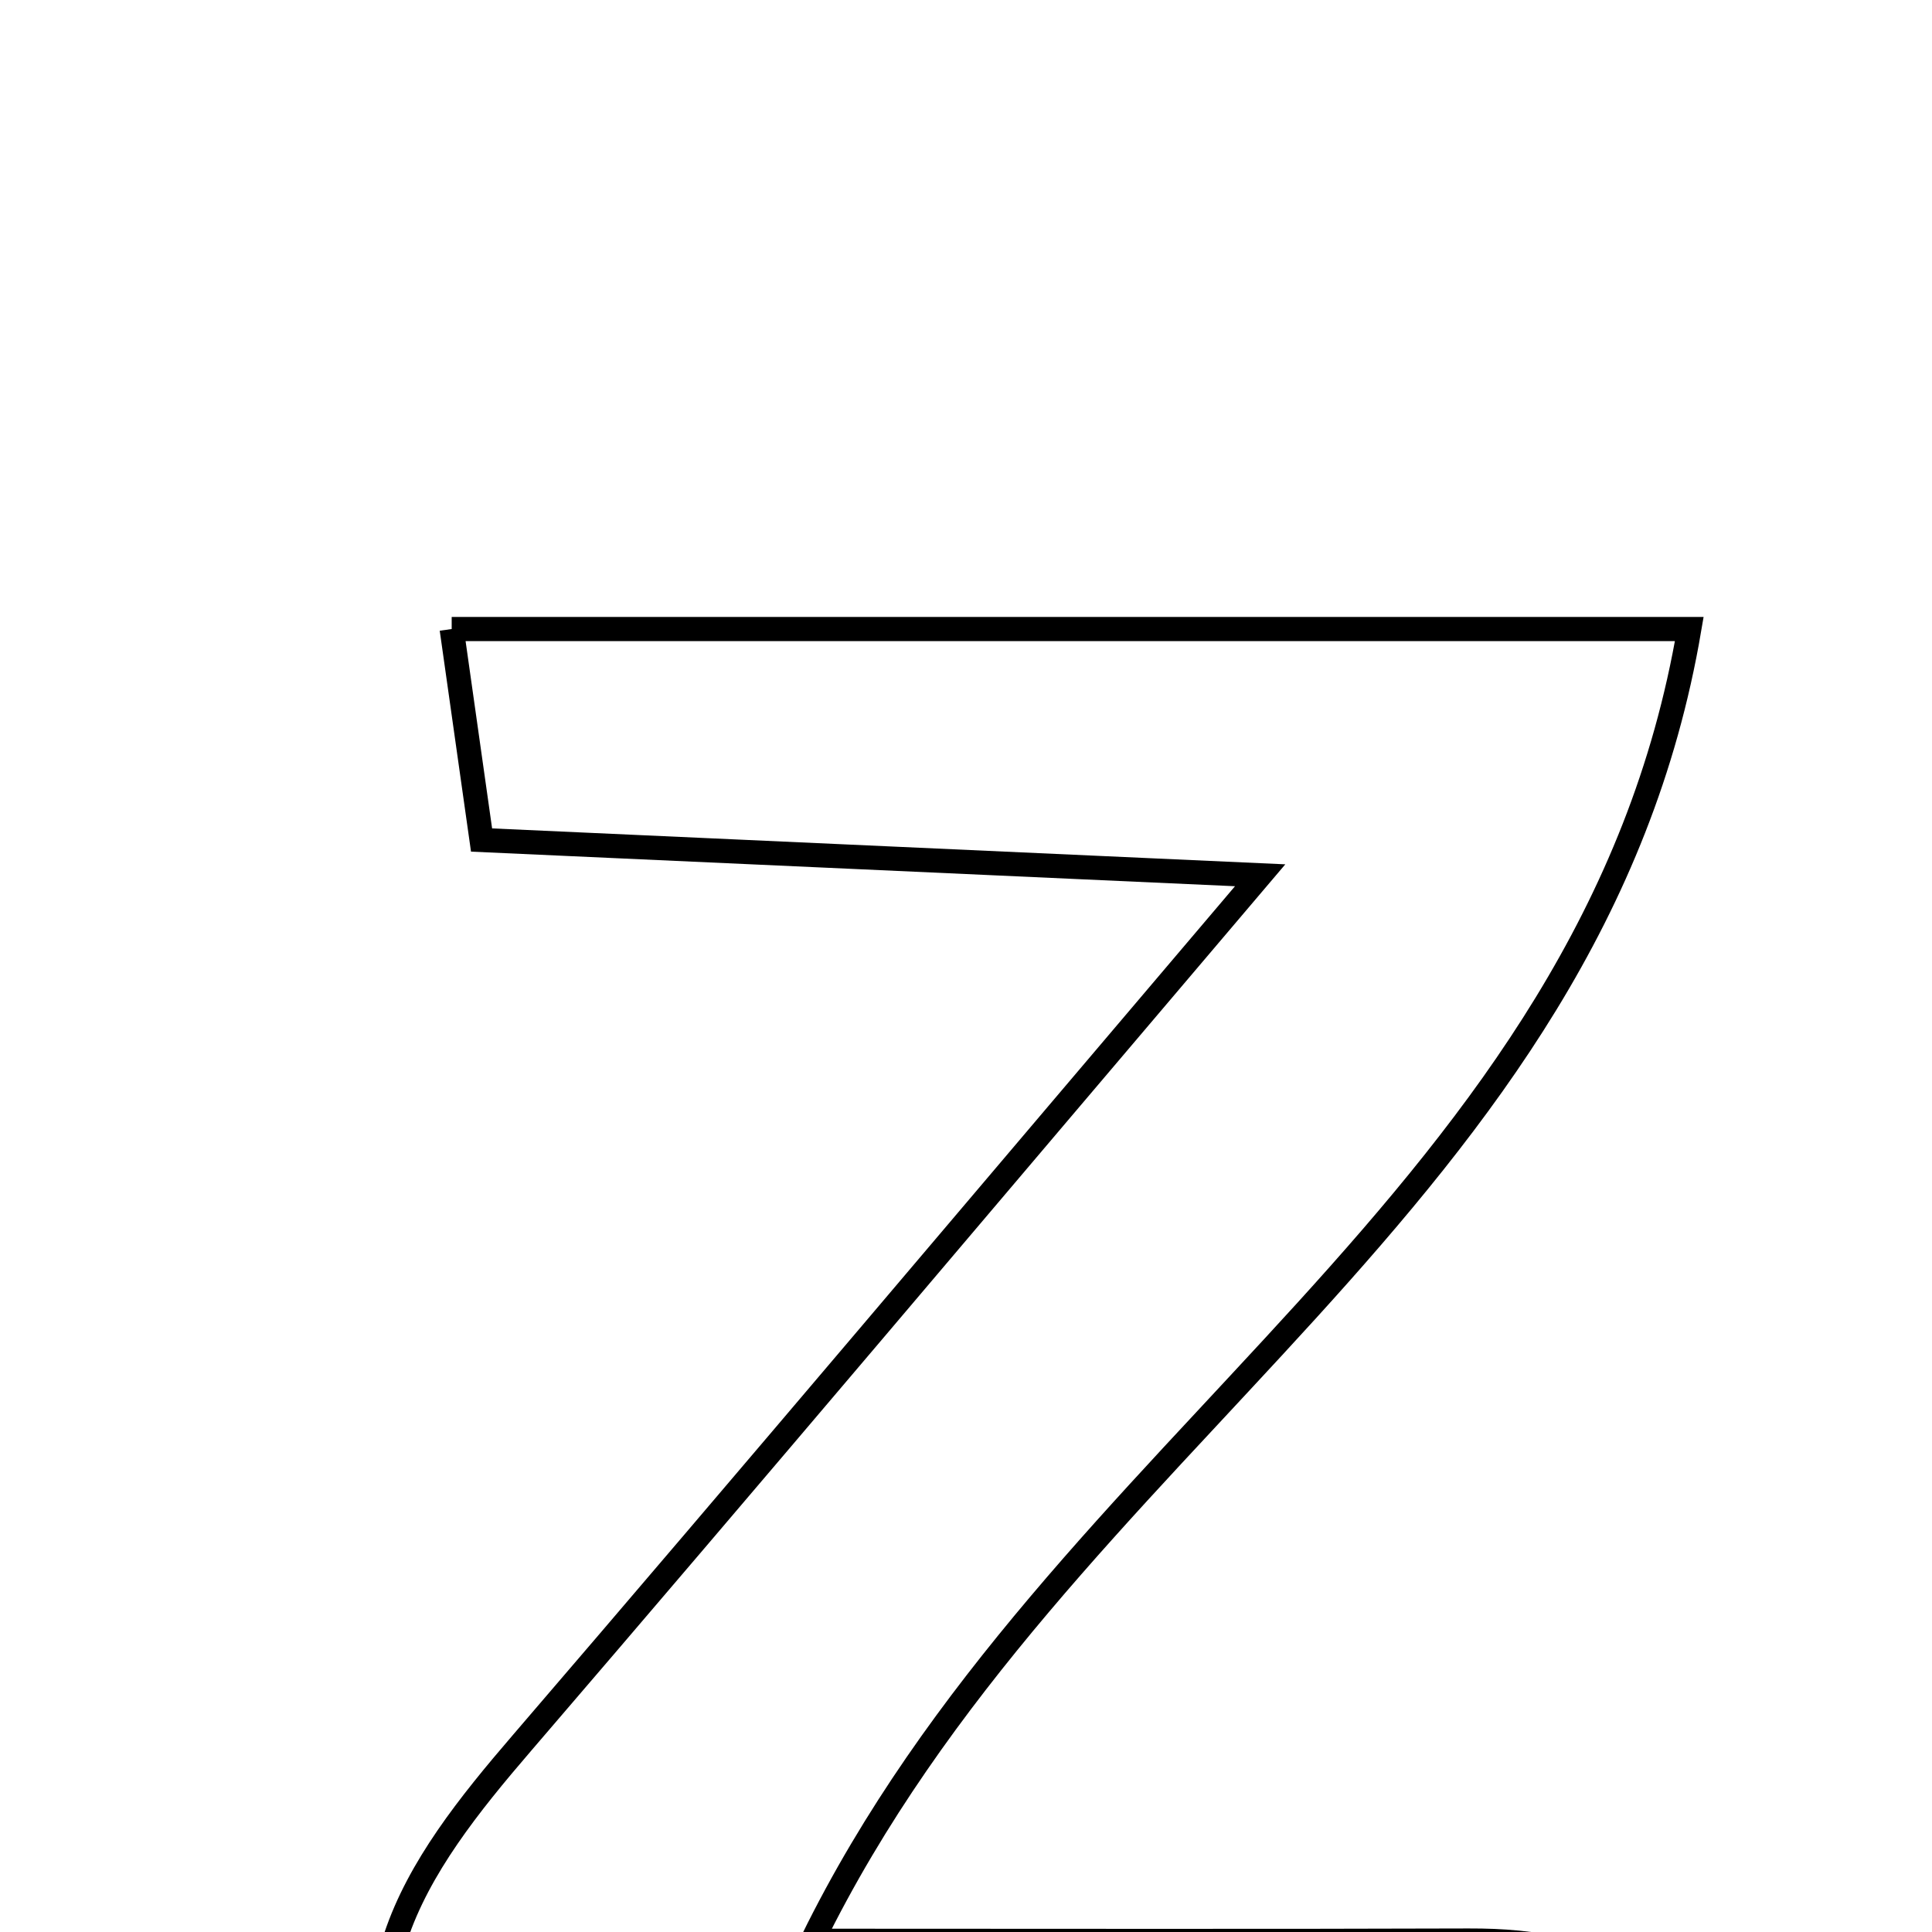 <svg xmlns="http://www.w3.org/2000/svg" viewBox="0.0 0.0 24.0 24.0" height="200px" width="200px"><path fill="none" stroke="black" stroke-width=".3" stroke-opacity="1.0"  filling="0" d="M5.611 7.814 C10.683 7.814 15.55 7.814 20.985 7.814 C19.784 14.884 13.143 17.888 10.091 24.109 C13.035 24.109 15.639 24.115 18.243 24.106 C19.974 24.1 21.032 24.653 20.344 27.014 C15.154 27.014 10.224 27.014 5.317 27.014 C4.018 24.75 5.155 23.196 6.487 21.648 C9.334 18.335 12.151 14.994 15.654 10.873 C11.981 10.707 9.153 10.578 5.982 10.435 C5.871 9.657 5.764 8.894 5.611 7.814"></path></svg>